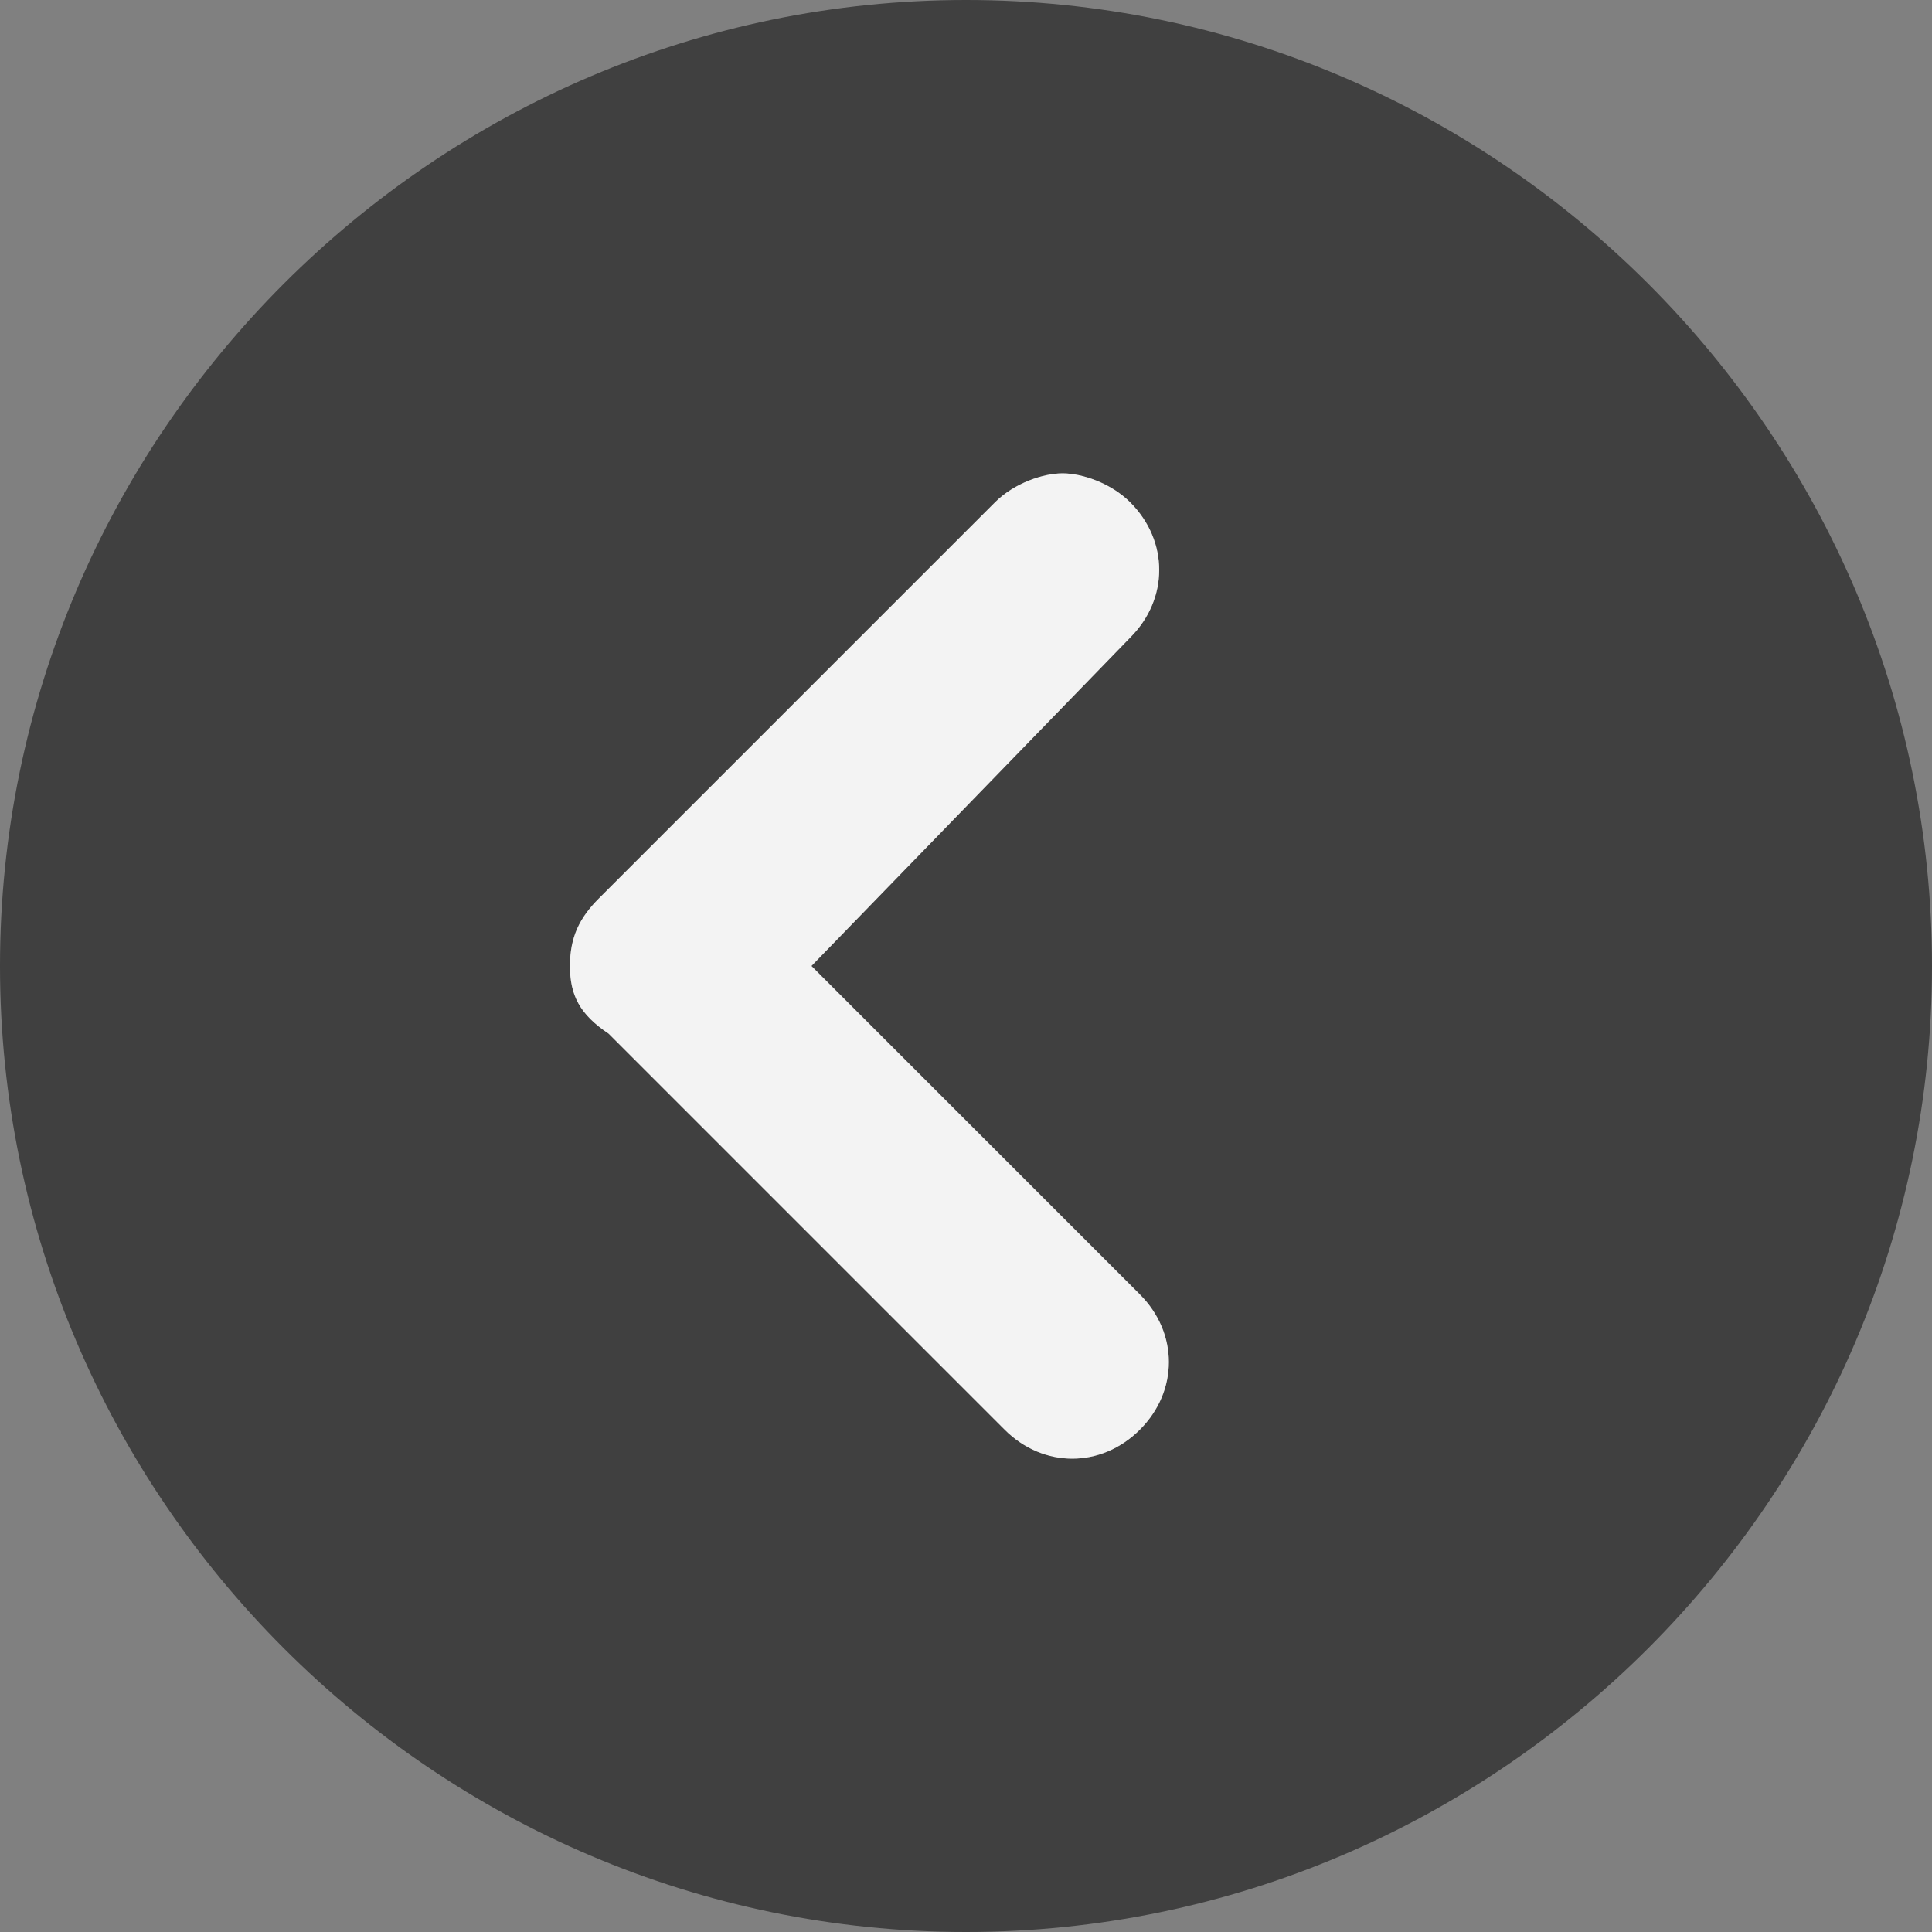 <?xml version="1.0" encoding="utf-8"?>
<!-- Generator: Adobe Illustrator 24.0.0, SVG Export Plug-In . SVG Version: 6.00 Build 0)  -->
<svg version="1.1" id="圖層_1" xmlns="http://www.w3.org/2000/svg" xmlns:xlink="http://www.w3.org/1999/xlink" x="0px" y="0px"
	 viewBox="0 0 20 20" style="enable-background:new 0 0 20 20;" xml:space="preserve">
<rect x="0" y="0" width="20" height="20" fill="#808080" stroke="none"/>
<style type="text/css">
	.st0{opacity:0.5;}
	.st1{opacity:0.9;fill:#FFFFFF;}
</style>
<g class="st0">
	<path d="M10,20c5.5,0,10-4.5,10-10S15.5,0,10,0S0,4.5,0,10S4.5,20,10,20z M6.2,9.3l4.1-4.1C10.5,5,10.8,4.9,11,4.9s0.5,0.1,0.7,0.3
		c0.4,0.4,0.4,1,0,1.4L8.4,10l3.4,3.4c0.4,0.4,0.4,1,0,1.4s-1,0.4-1.4,0l-4.1-4.1C6,10.5,5.9,10.3,5.9,10S6,9.5,6.2,9.3z"/>
</g>
<path class="st1" d="M6.2,9.3l4.1-4.1C10.5,5,10.8,4.9,11,4.9s0.5,0.1,0.7,0.3c0.4,0.4,0.4,1,0,1.4L8.4,10l3.4,3.4
	c0.4,0.4,0.4,1,0,1.4s-1,0.4-1.4,0l-4.1-4.1C6,10.5,5.9,10.3,5.9,10S6,9.5,6.2,9.3z"/>
</svg>
